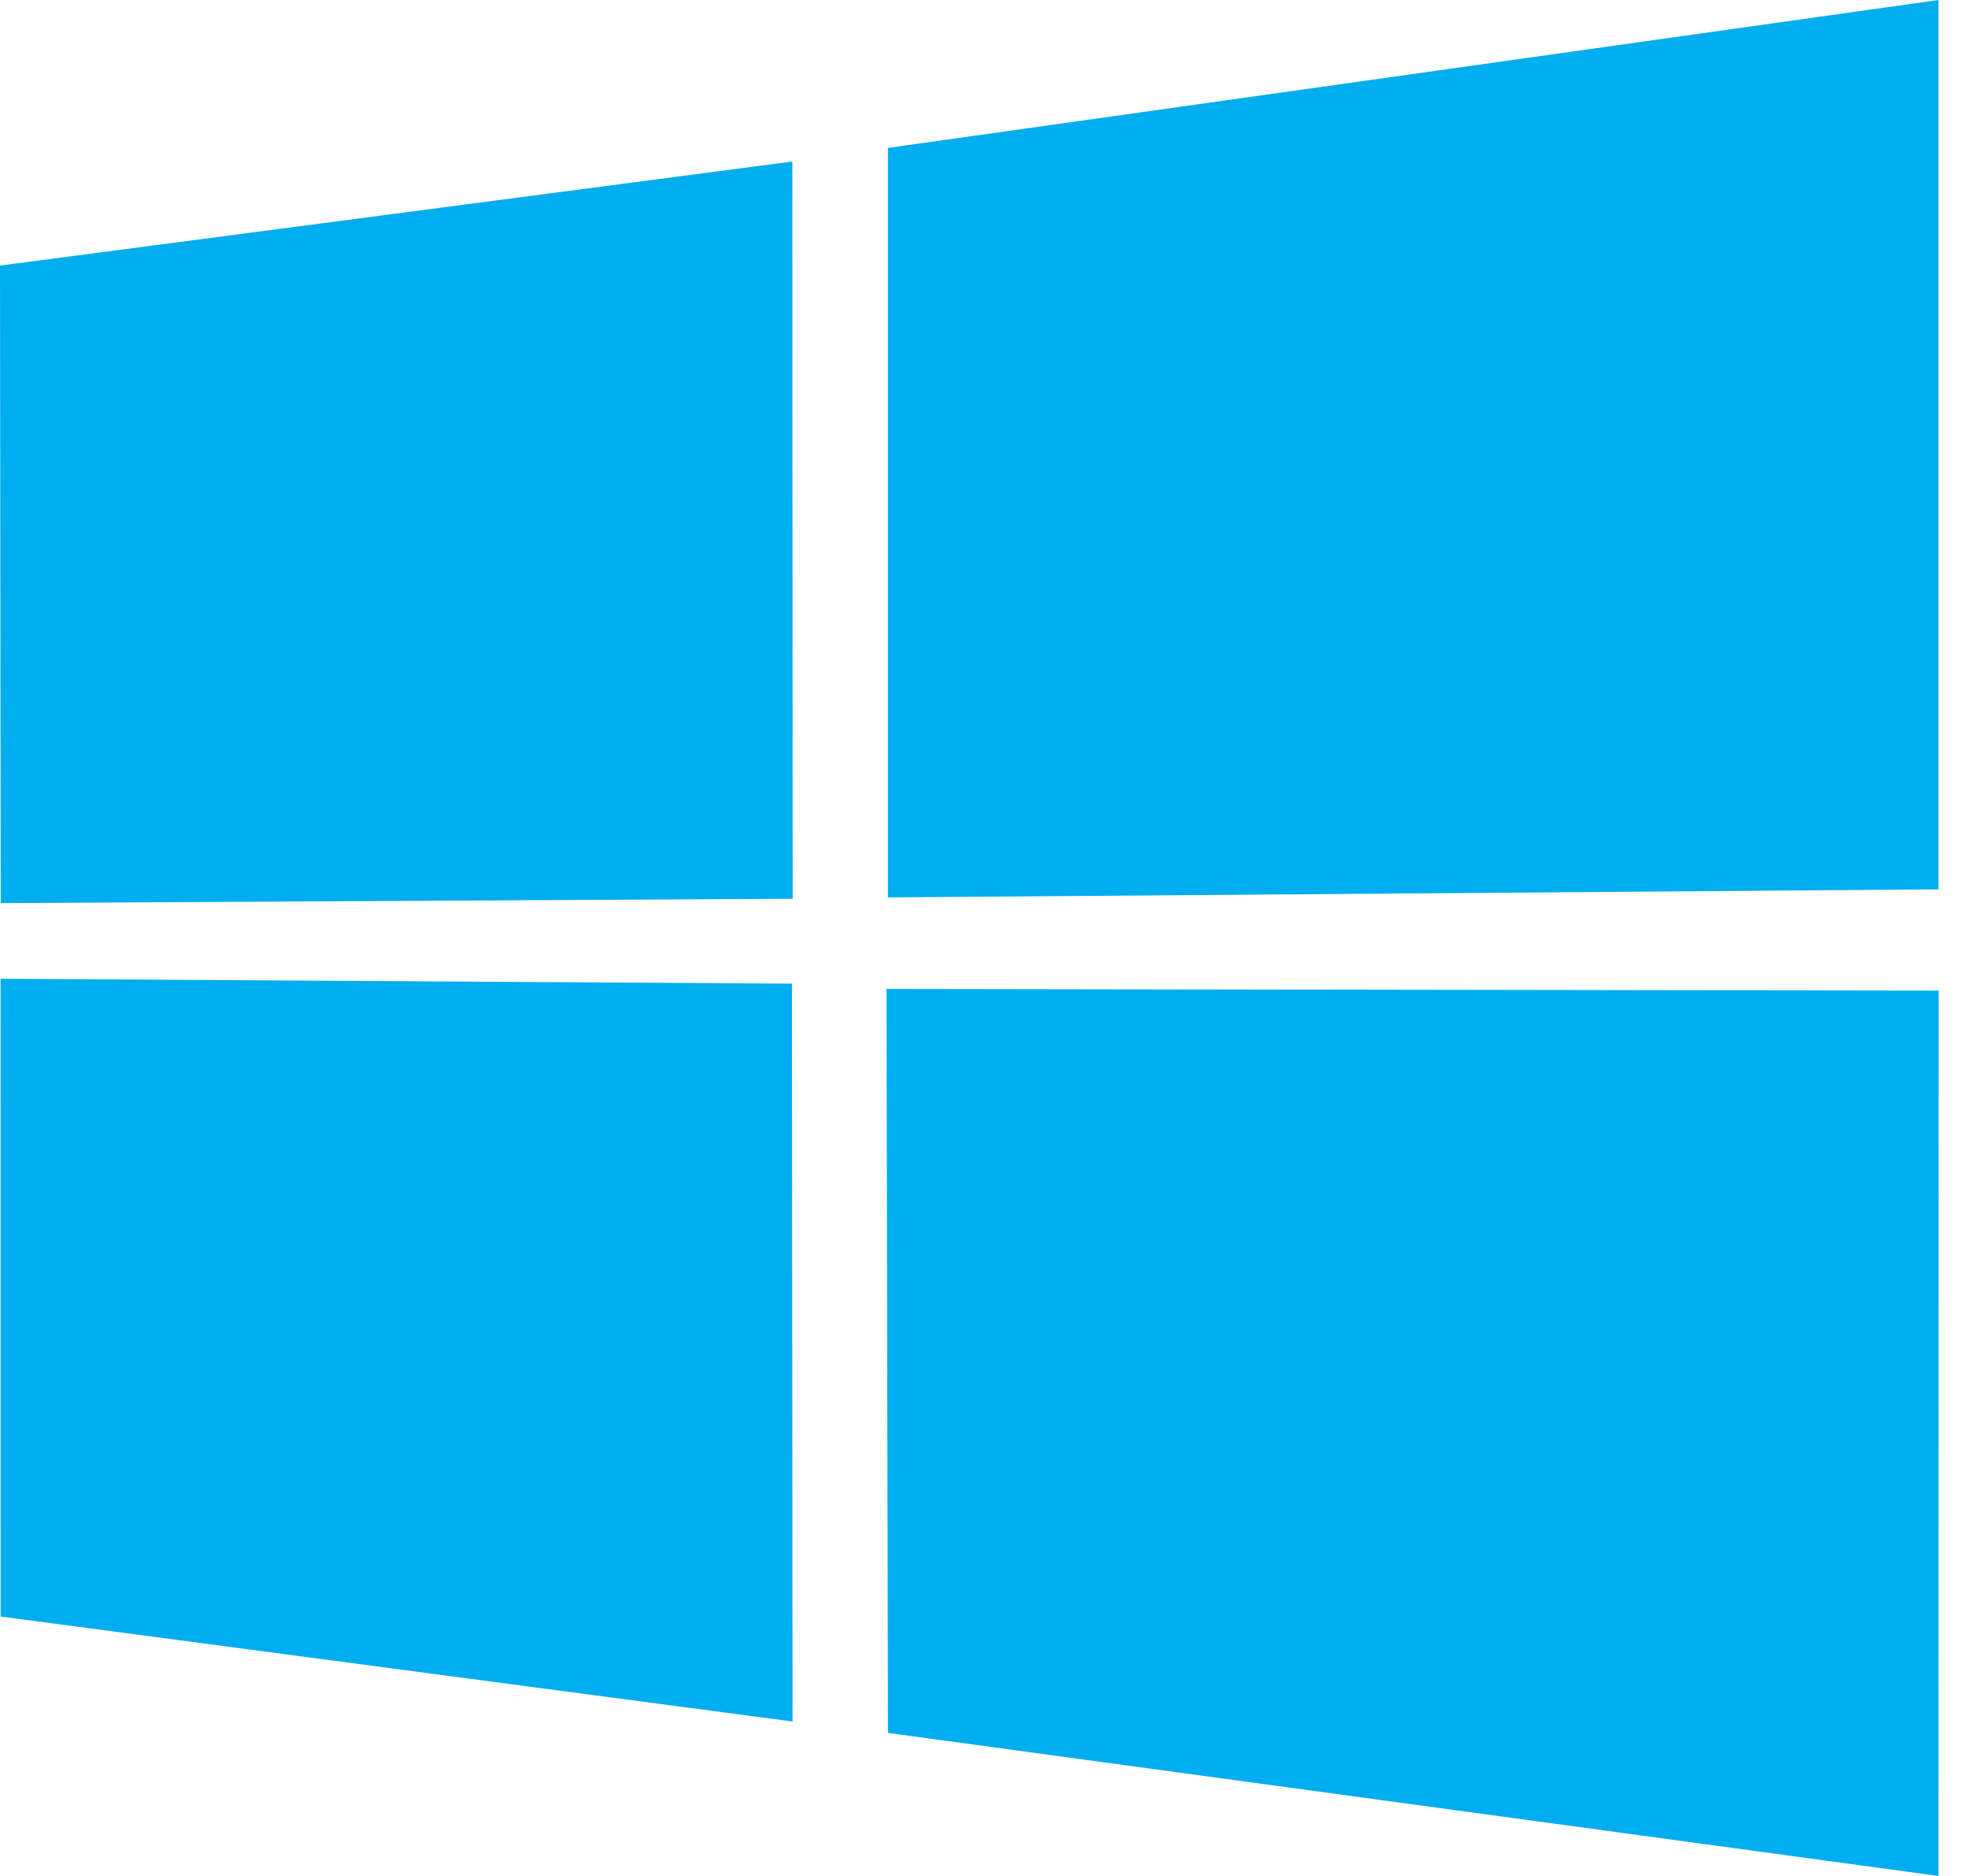 <svg width="42" height="40" viewBox="0 0 42 40" fill="none" xmlns="http://www.w3.org/2000/svg">
<path d="M0 5.663L16.892 3.444L16.899 19.163L0.015 19.256L0 5.663V5.663ZM16.884 20.974L16.897 36.707L0.013 34.468L0.012 20.869L16.884 20.974H16.884ZM18.931 3.154L41.328 0V18.963L18.931 19.135V3.154V3.154ZM41.333 21.122L41.328 40L18.931 36.95L18.9 21.087L41.333 21.122Z" fill="#00ADEF"/>
</svg>
